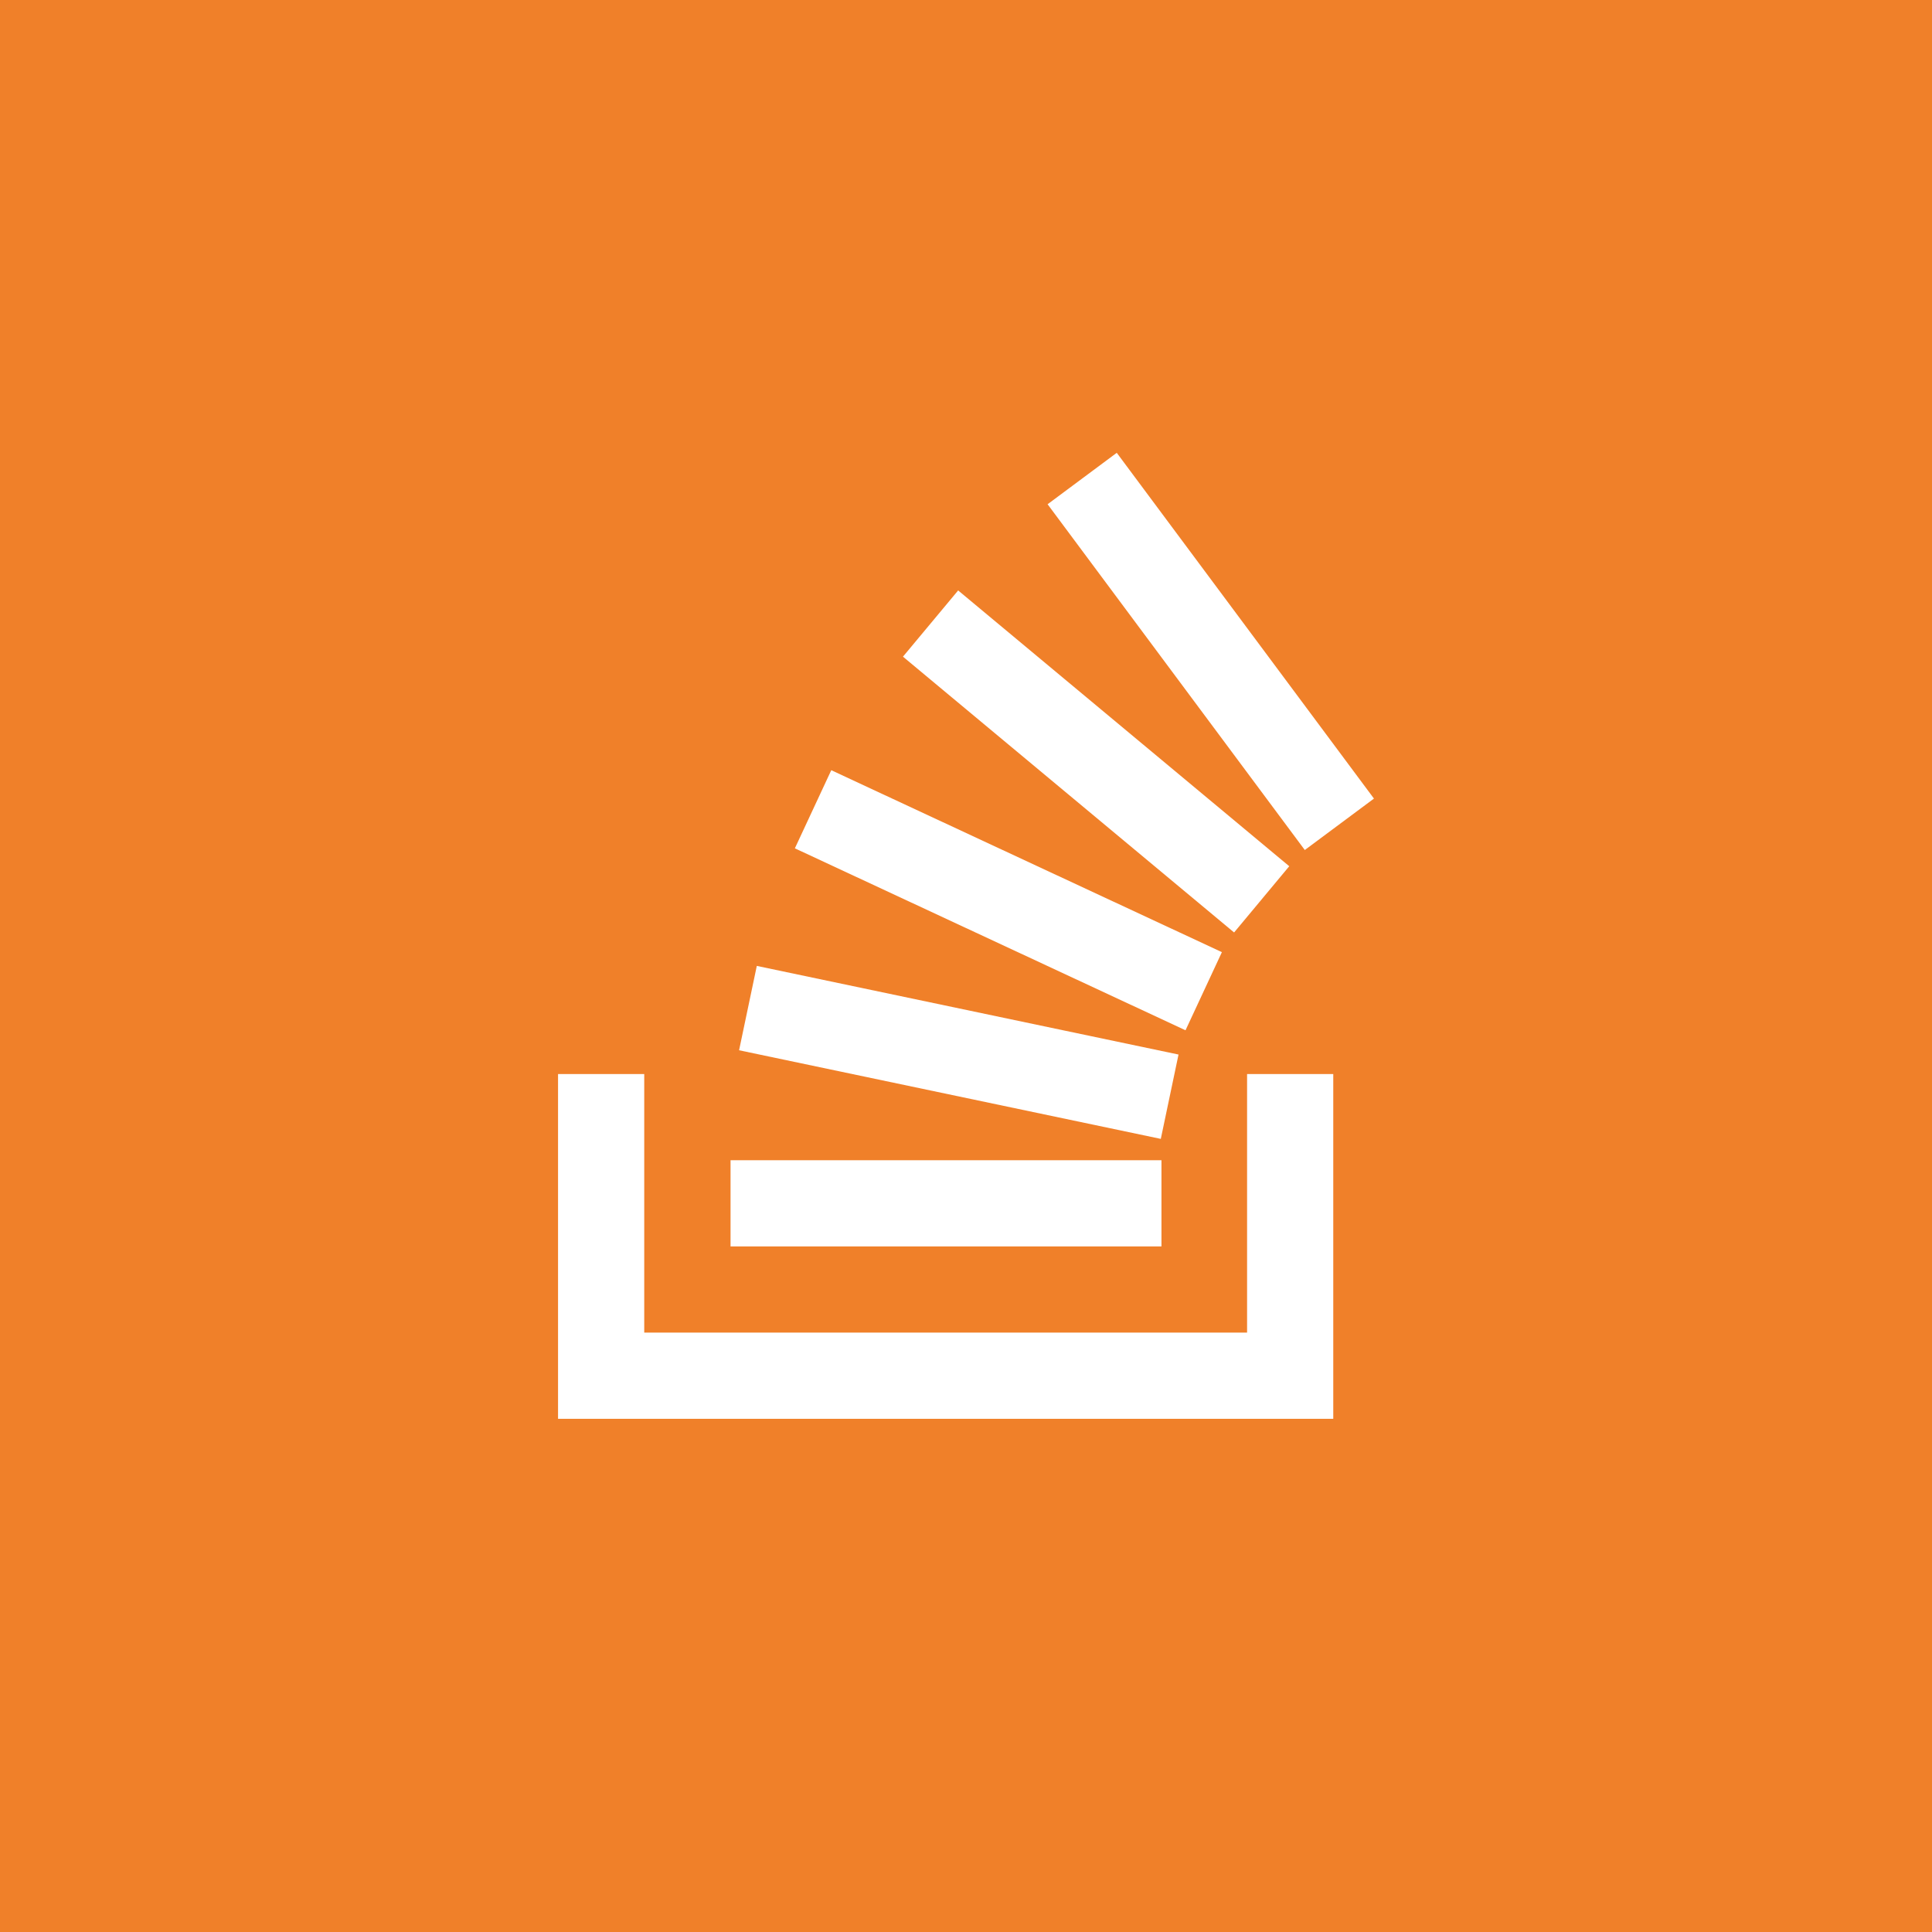 <svg id="619eb3bd-1207-485b-964c-e56b390dc0f5" data-name="StackOverflow" xmlns="http://www.w3.org/2000/svg" viewBox="0 0 64 64"><title>stackoverflow</title><rect id="235d2388-f21f-424e-8d95-8e278fc3c049" data-name="BG" width="64" height="64" style="fill:#f08029"/><g id="96173ded-493d-42ac-b61f-19d84987f39d" data-name="Icon"><polygon points="41.311 44.144 41.311 35.579 44.166 35.579 44.166 47 18.486 47 18.486 35.579 21.341 35.579 21.341 44.144 41.311 44.144" style="fill:#fff"/><path d="M24.483,34.791L38.453,37.727l0.587-2.794L25.07,31.997Zm1.848-6.689,12.941,6.027,1.205-2.588L27.537,25.514Zm3.581-6.349,10.969,9.136,1.827-2.194L31.74,19.559ZM36.994,15l-2.291,1.704,8.52,11.454,2.291-1.704ZM24.2,41.289l14.275,0V38.434l-14.275,0V41.289Z" style="fill:#fff"/></g></svg>